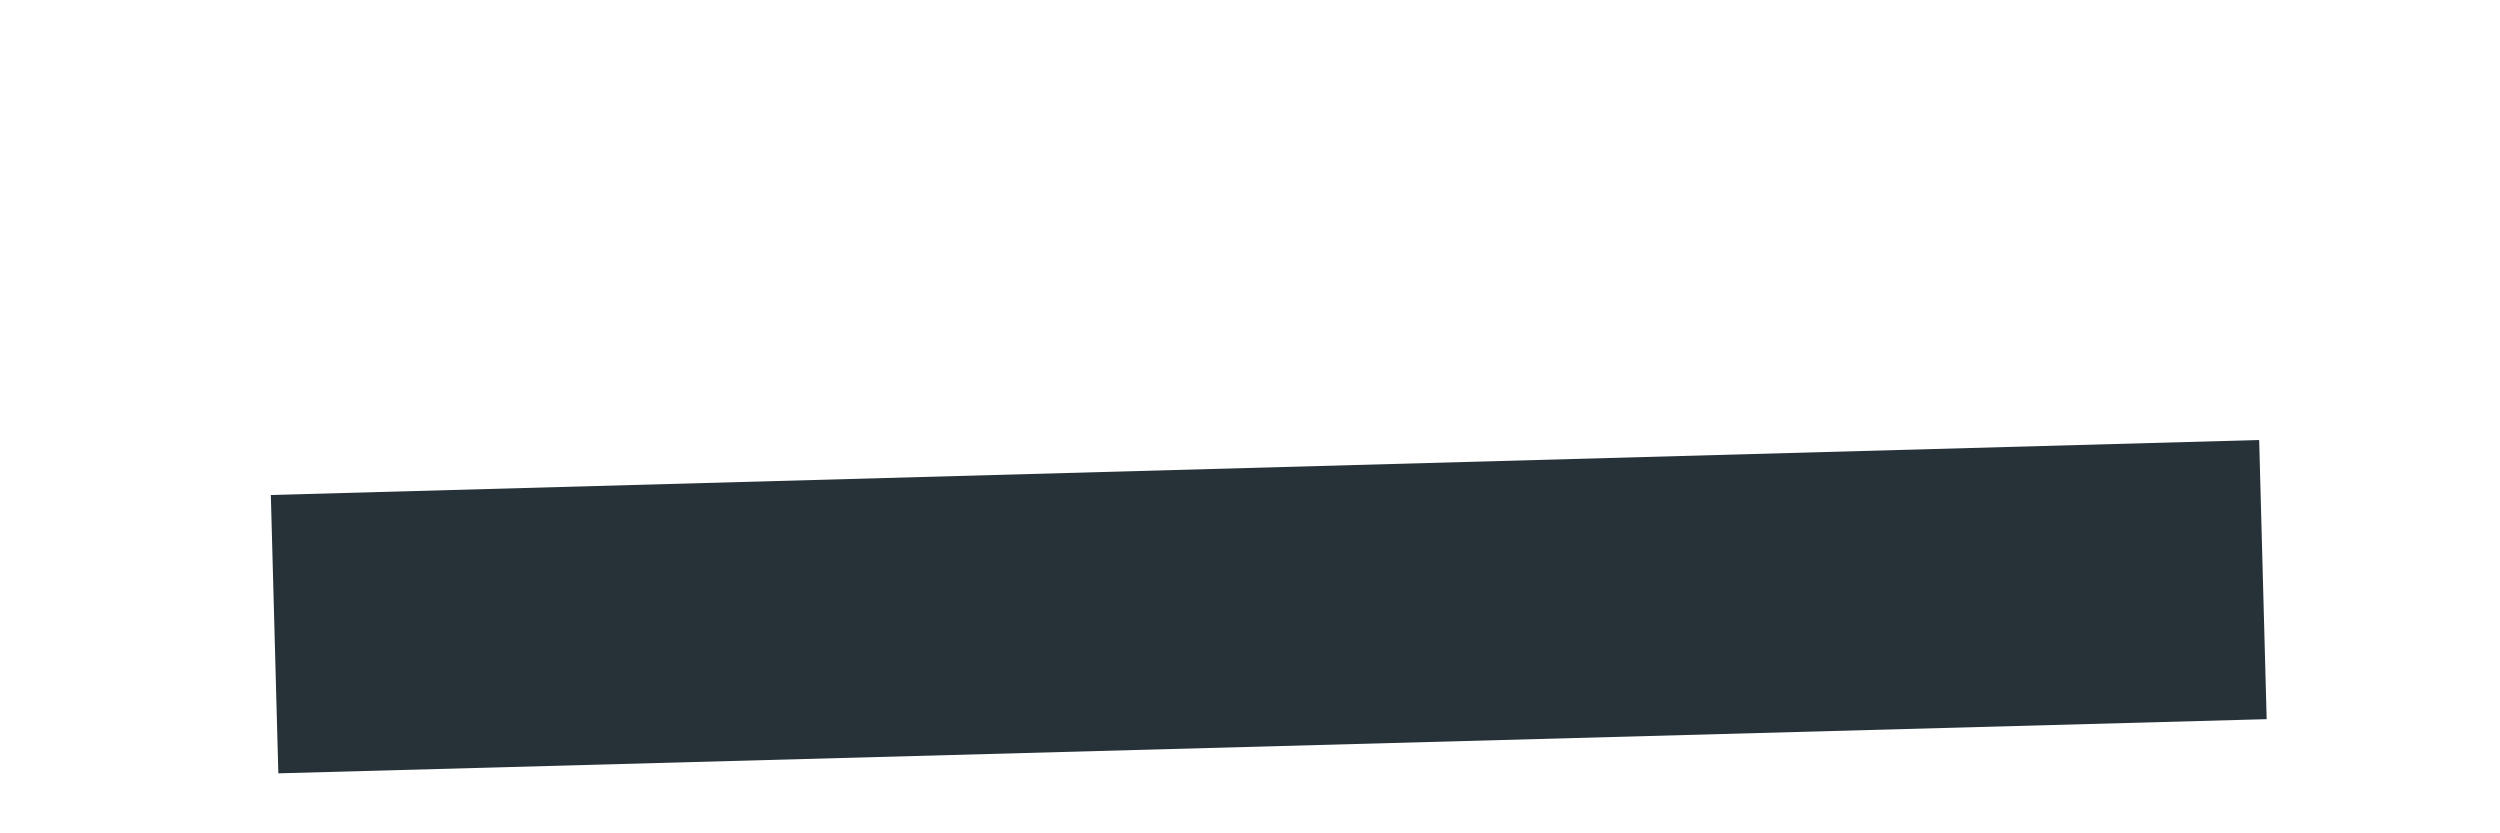 <?xml version="1.0" encoding="UTF-8" standalone="no"?><svg width='3' height='1' viewBox='0 0 3 1' fill='none' xmlns='http://www.w3.org/2000/svg'>
<path d='M2.711 0.528L0.325 0.594L0.334 0.928L2.72 0.863L2.711 0.528Z' fill='#263238'/>
</svg>

